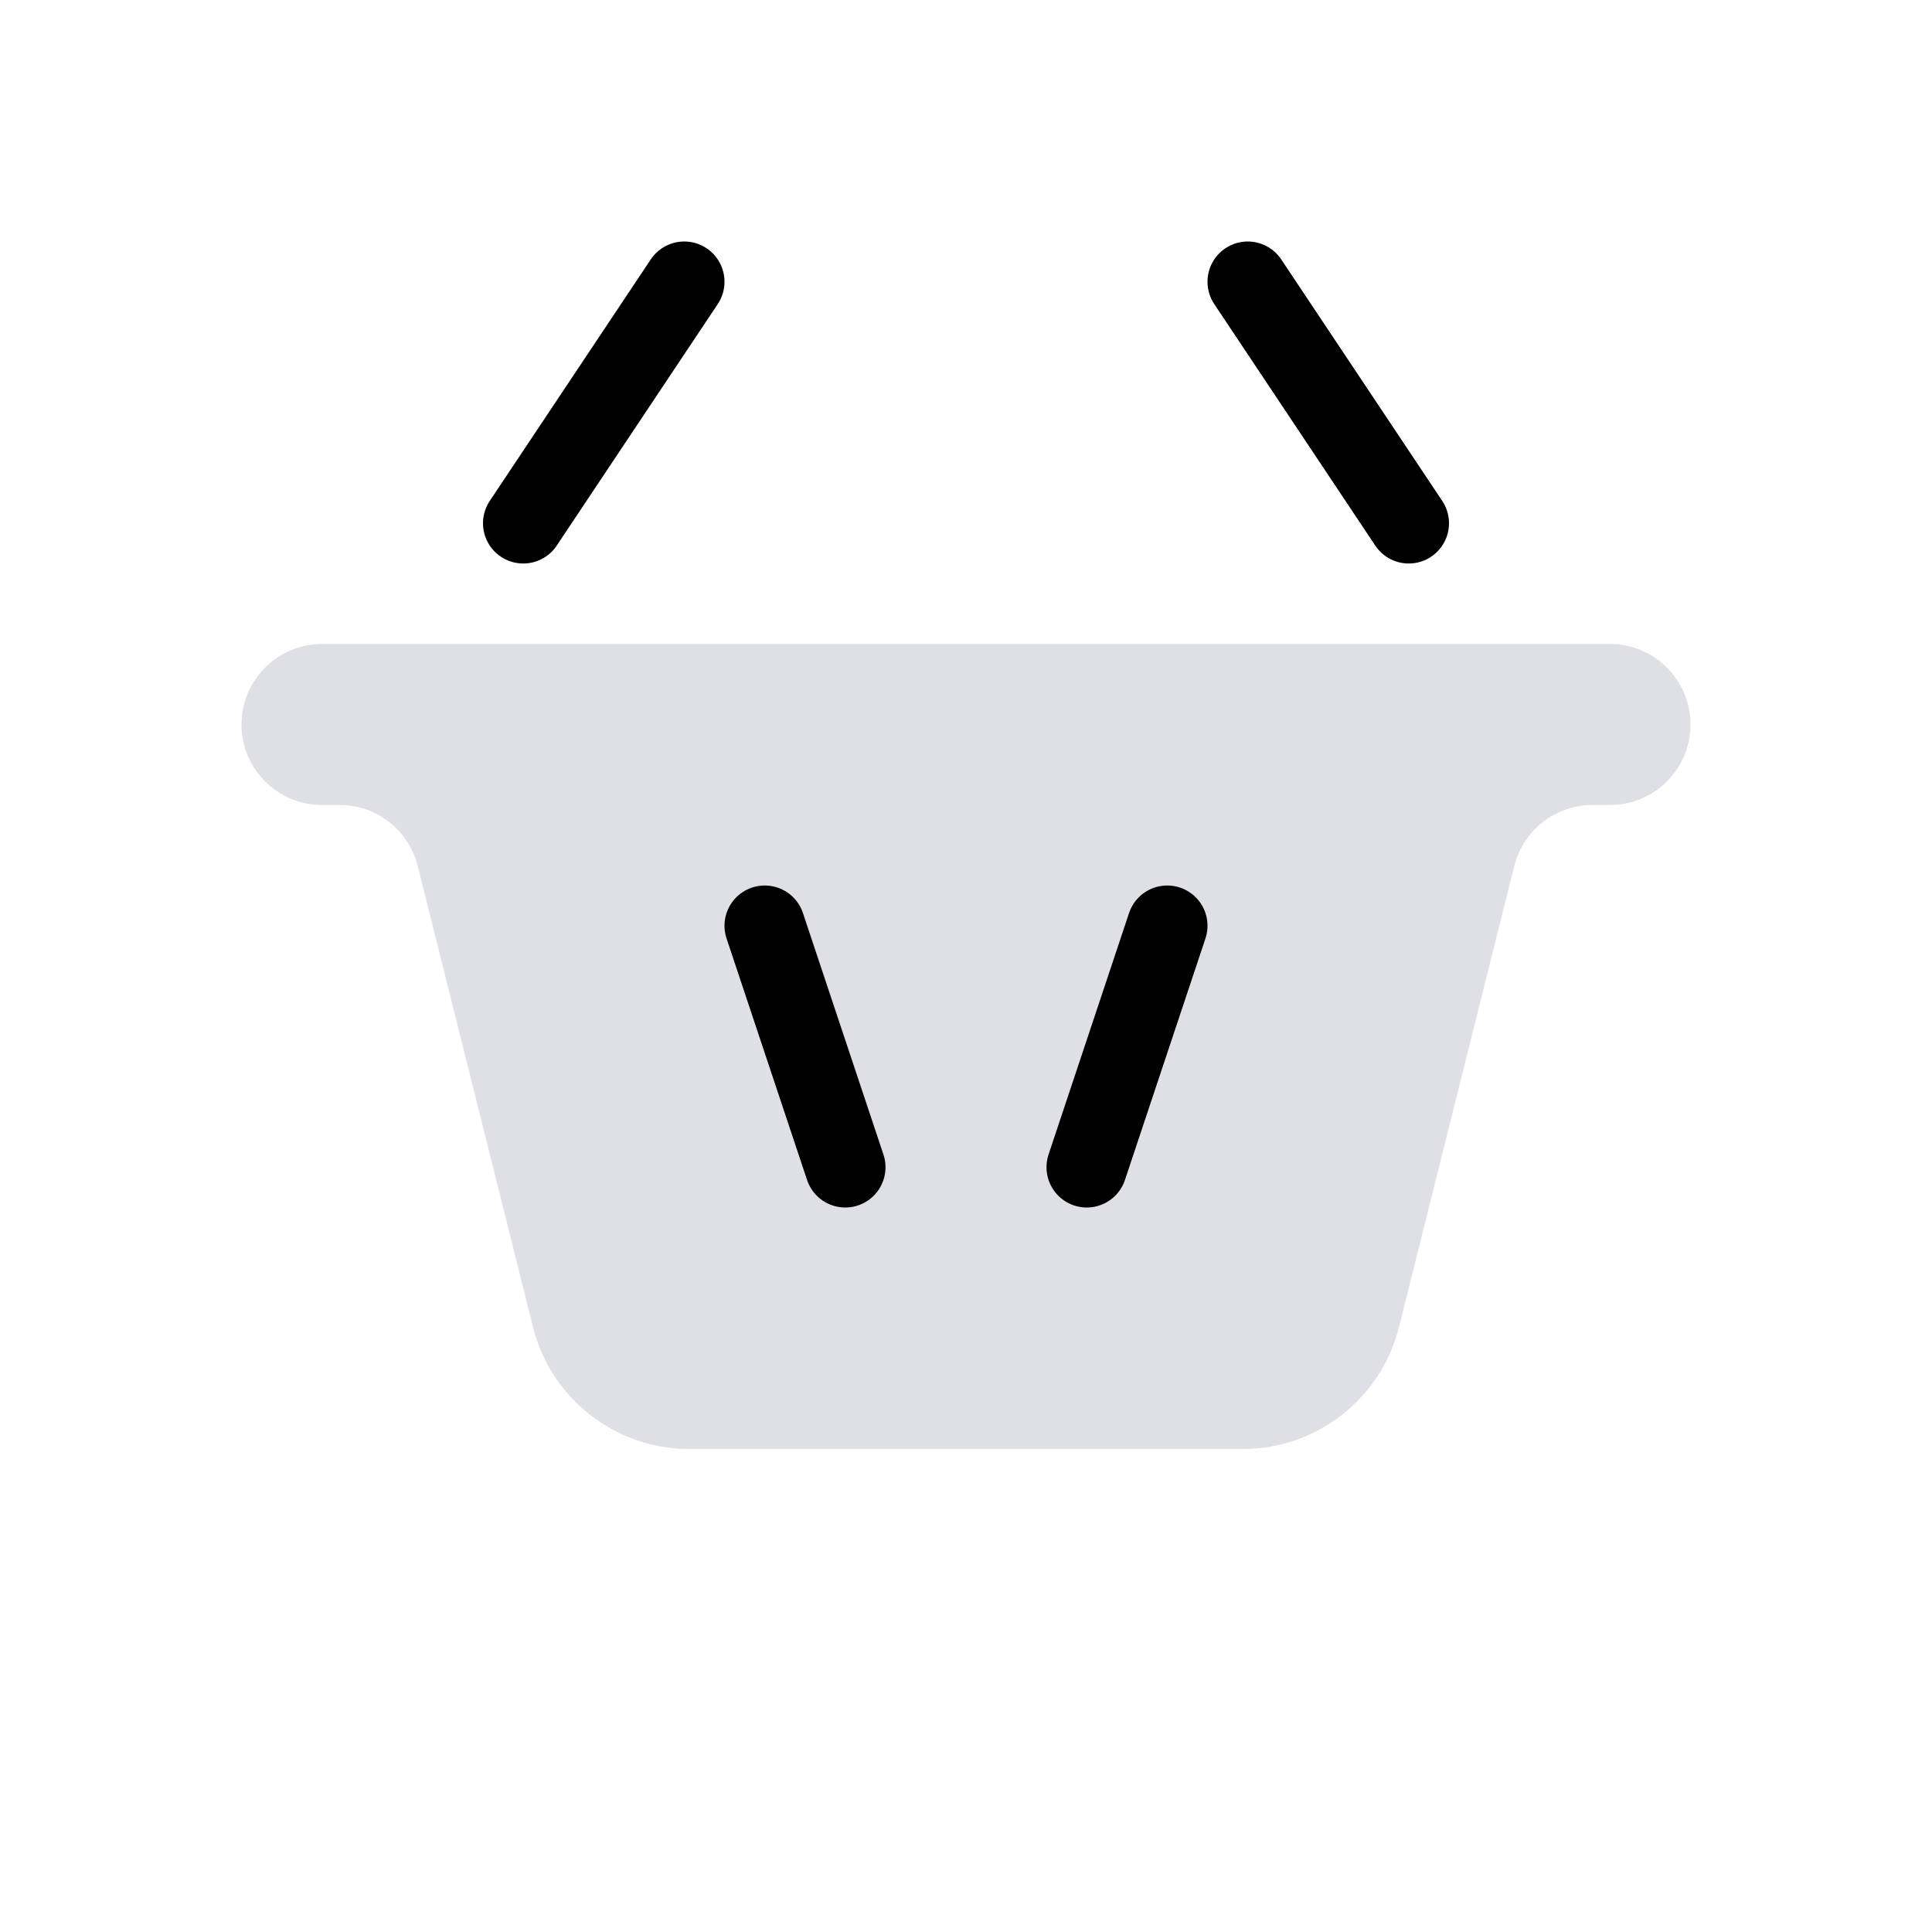 <svg width="24" height="24" viewBox="0 0 24 24" fill="none" xmlns="http://www.w3.org/2000/svg">
<path d="M19.781 10H20C20.552 10 21 9.552 21 9C21 8.448 20.552 8 20 8H4C3.448 8 3 8.448 3 9C3 9.552 3.448 10 4 10H4.219C4.678 10 5.078 10.312 5.189 10.758L6.621 16.485C6.844 17.375 7.644 18 8.562 18H15.438C16.356 18 17.156 17.375 17.379 16.485L18.811 10.758C18.922 10.312 19.322 10 19.781 10Z" fill="#7E869E" fill-opacity="0.25"/>
<path d="M8.5 3.5L6.5 6.5M15.5 3.5L17.5 6.5" stroke="currentColor" stroke-linecap="round"/>
<path d="M10.5 14.5L9.5 11.5M13.5 14.5L14.5 11.5" stroke="currentColor" stroke-linecap="round"/>
</svg>
